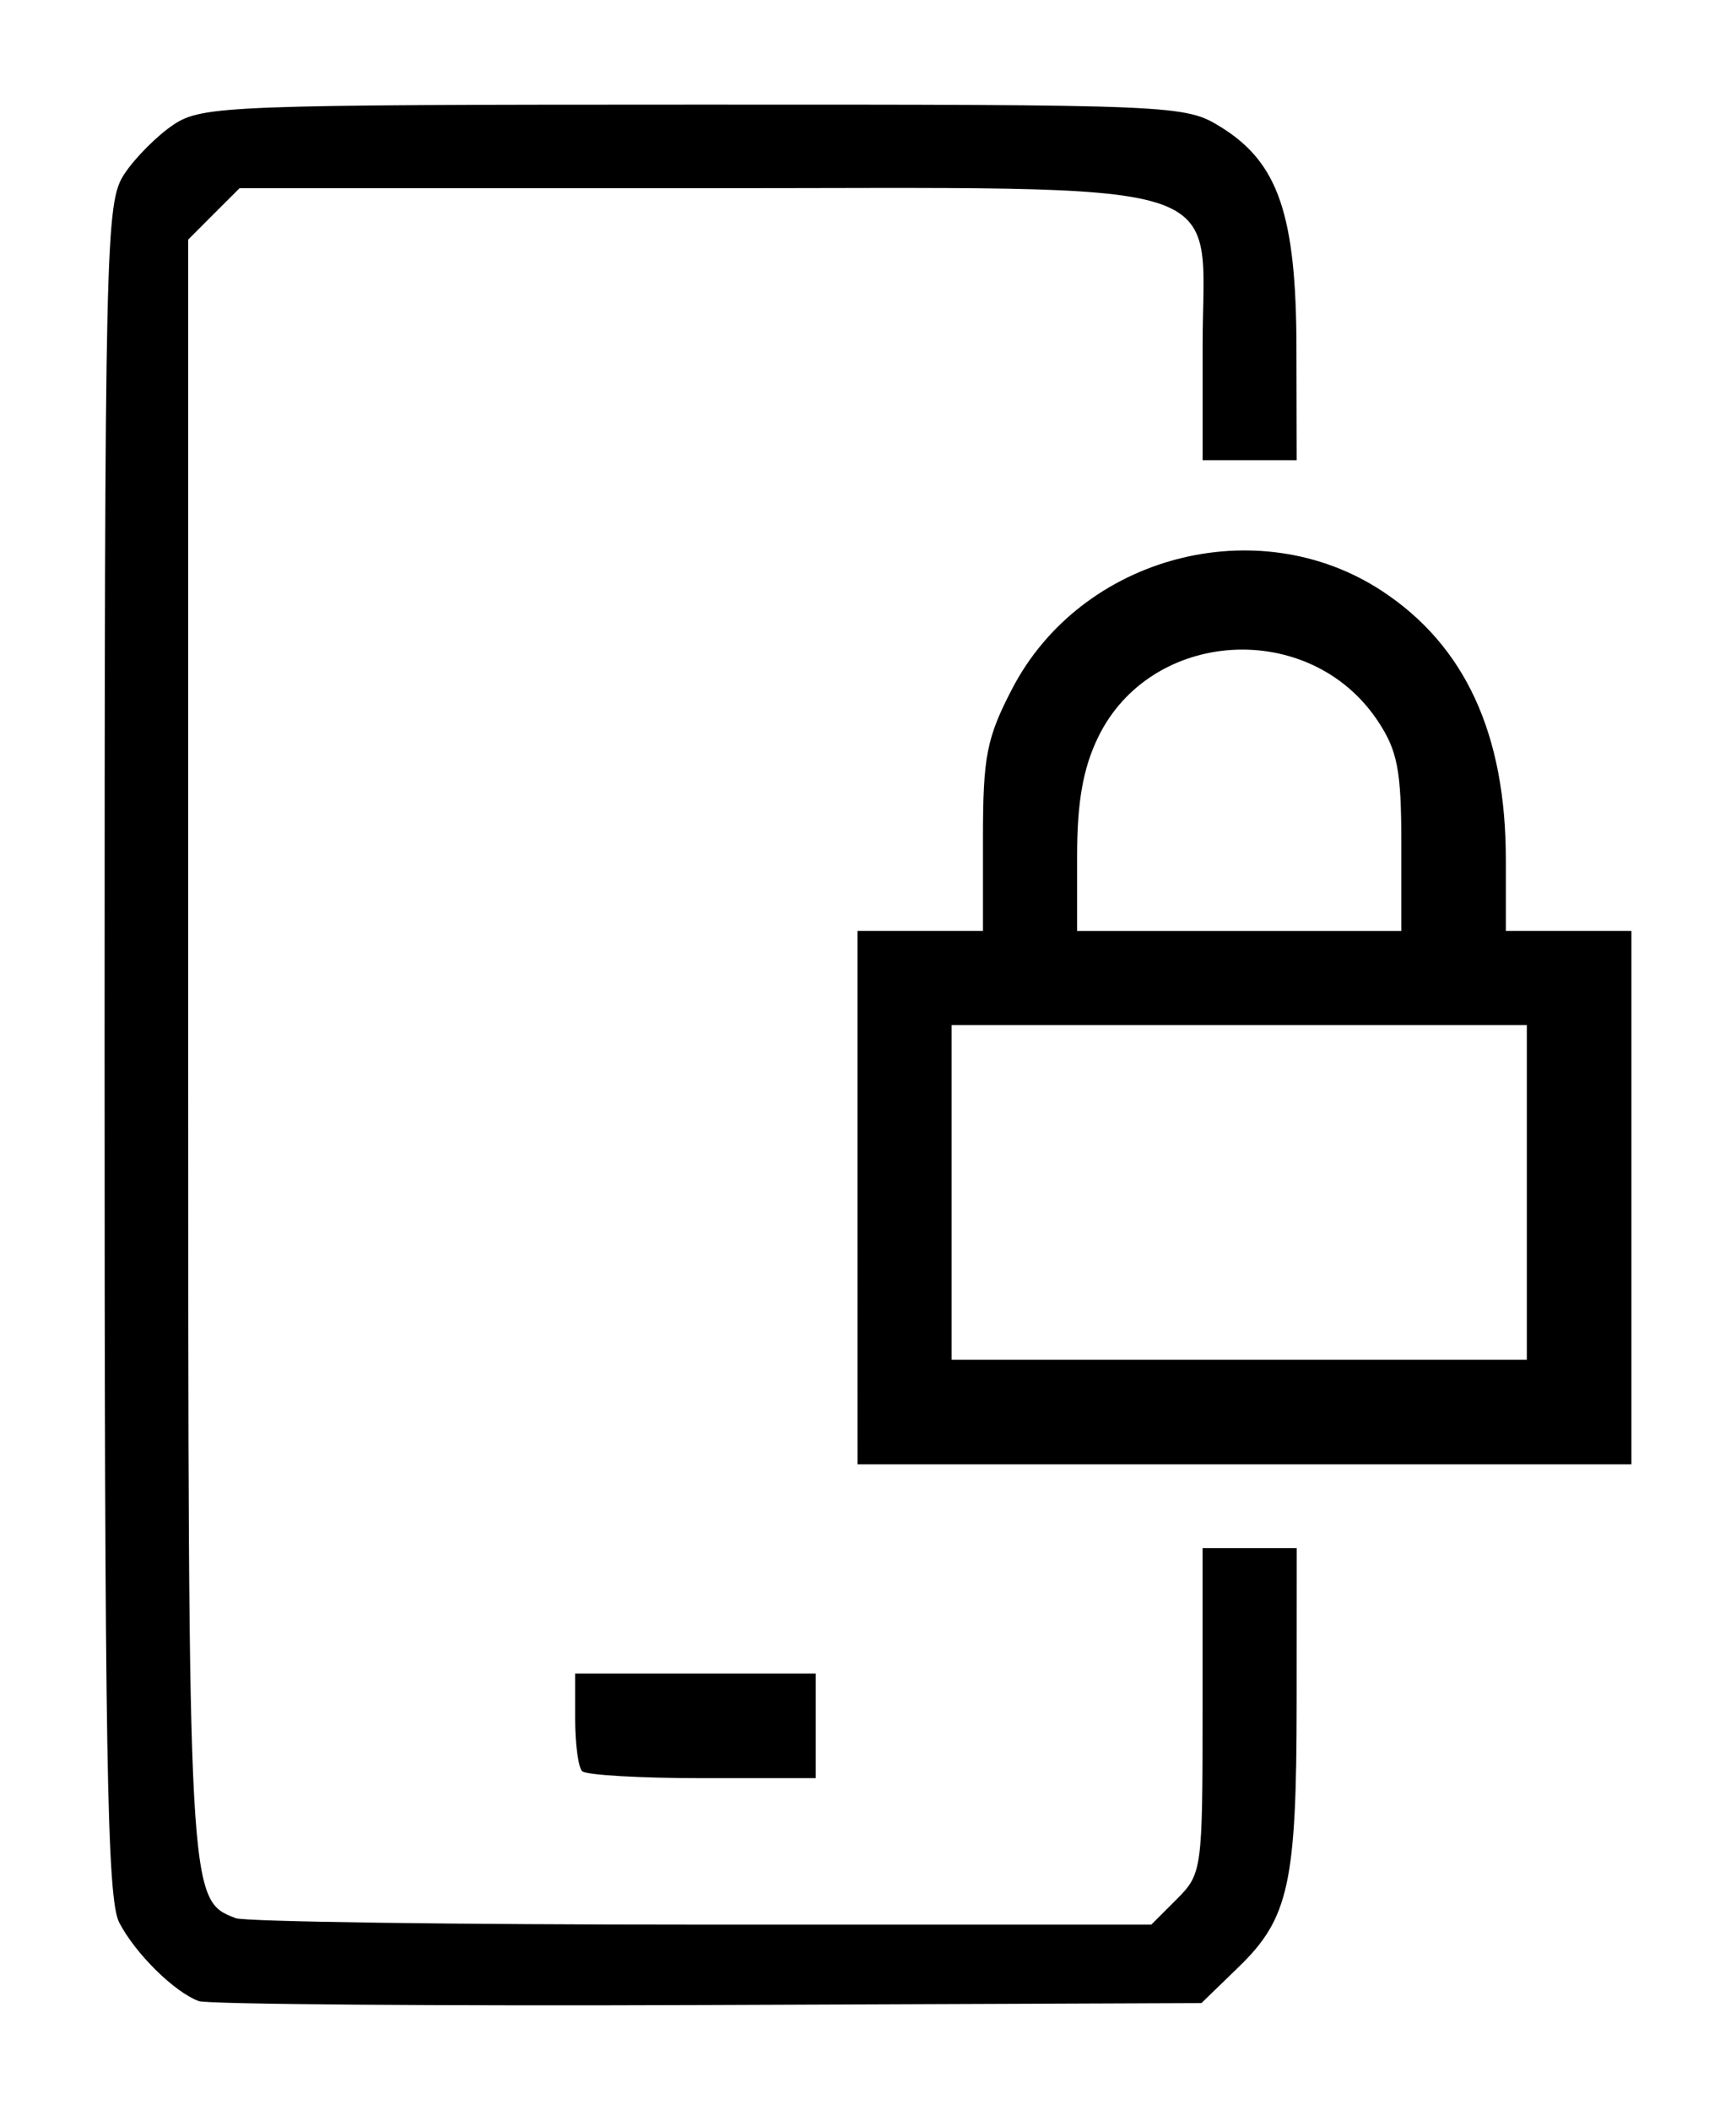 <?xml version="1.0" encoding="UTF-8" standalone="no"?>
<!-- Created with Inkscape (http://www.inkscape.org/) -->

<svg
   xmlns:dc="http://purl.org/dc/elements/1.1/"
   xmlns:cc="http://creativecommons.org/ns#"
   xmlns:rdf="http://www.w3.org/1999/02/22-rdf-syntax-ns#"
   xmlns:svg="http://www.w3.org/2000/svg"
   xmlns="http://www.w3.org/2000/svg"
   xmlns:sodipodi="http://sodipodi.sourceforge.net/DTD/sodipodi-0.dtd"
   xmlns:inkscape="http://www.inkscape.org/namespaces/inkscape"
   width="165.992"
   height="201.709"
   viewBox="0 0 43.919 53.369"
   version="1.1"
   id="svg8"
   inkscape:version="0.92.3 (2405546, 2018-03-11)"
   sodipodi:docname="drawing.svg">
  <defs
     id="defs2" />
  <sodipodi:namedview
     id="base"
     pagecolor="#ffffff"
     bordercolor="#666666"
     borderopacity="1.0"
     inkscape:pageopacity="0.0"
     inkscape:pageshadow="2"
     inkscape:zoom="1"
     inkscape:cx="182.93672"
     inkscape:cy="106.72957"
     inkscape:document-units="mm"
     inkscape:current-layer="layer1"
     showgrid="false"
     showborder="true"
     units="px"
     inkscape:window-width="1920"
     inkscape:window-height="1027"
     inkscape:window-x="-8"
     inkscape:window-y="22"
     inkscape:window-maximized="1"
     fit-margin-top="10"
     fit-margin-left="10"
     fit-margin-right="10"
     fit-margin-bottom="10" />
  <g
     inkscape:label="Layer 1"
     inkscape:groupmode="layer"
     id="layer1"
     transform="translate(2.646,2.998)">
    <path
       style="fill:#000000;stroke-width:0.265"
       d="M 2.38,47.617 C 1.758,47.384 0.778,46.415 0.37,45.631 0.06,45.034 -0.001,41.385 2.5092303e-5,23.538 0.002,3.041 0.022,2.128 0.5,1.403 0.775,0.987 1.339,0.423 1.755,0.148 c 0.714,-0.471 1.455,-0.499 13.16,-0.5 12.24,-0.002 12.416,0.006 13.326,0.568 1.452,0.897 1.906,2.221 1.912,5.582 l 0.006,2.844 H 28.97 27.779 v -2.891 c 0,-4.347 1.161,-3.988 -12.88,-3.988 H 3.414 L 2.764,2.412 2.115,3.062 V 23.46 c 0,21.621 -0.001,21.598 1.202,22.06 0.236,0.09 5.544,0.164 11.796,0.164 h 11.367 l 0.649,-0.649 c 0.634,-0.634 0.649,-0.748 0.649,-4.763 v -4.113 h 1.191 1.191 l -0.002,3.903 c -0.002,4.571 -0.197,5.462 -1.466,6.692 l -0.943,0.914 -12.487,0.049 C 8.395,47.744 2.598,47.699 2.379,47.617 Z m 9.701,-5.814 c -0.097,-0.097 -0.176,-0.692 -0.176,-1.323 v -1.147 h 3.043 3.043 v 1.323 1.323 h -2.866 c -1.576,0 -2.946,-0.079 -3.043,-0.176 z m 6.967,-14.508 v -6.747 h 1.587 1.587 v -2.351 c 0,-2.056 0.092,-2.529 0.737,-3.77 1.749,-3.367 6.211,-4.546 9.361,-2.475 2.098,1.379 3.13,3.617 3.13,6.786 v 1.81 H 37.04 38.627 v 6.747 6.747 h -9.789 -9.789 z M 35.981,27.163 V 22.929 H 28.705 21.429 v 4.233 4.233 h 7.276 7.276 z m -3.175,-8.824 c 0,-1.857 -0.096,-2.353 -0.601,-3.109 -1.721,-2.577 -5.736,-2.336 -7.072,0.424 -0.379,0.782 -0.529,1.634 -0.529,2.994 v 1.901 h 4.101 4.101 z"
       id="path3724"
       inkscape:connector-curvature="0" />
  </g>
</svg>
